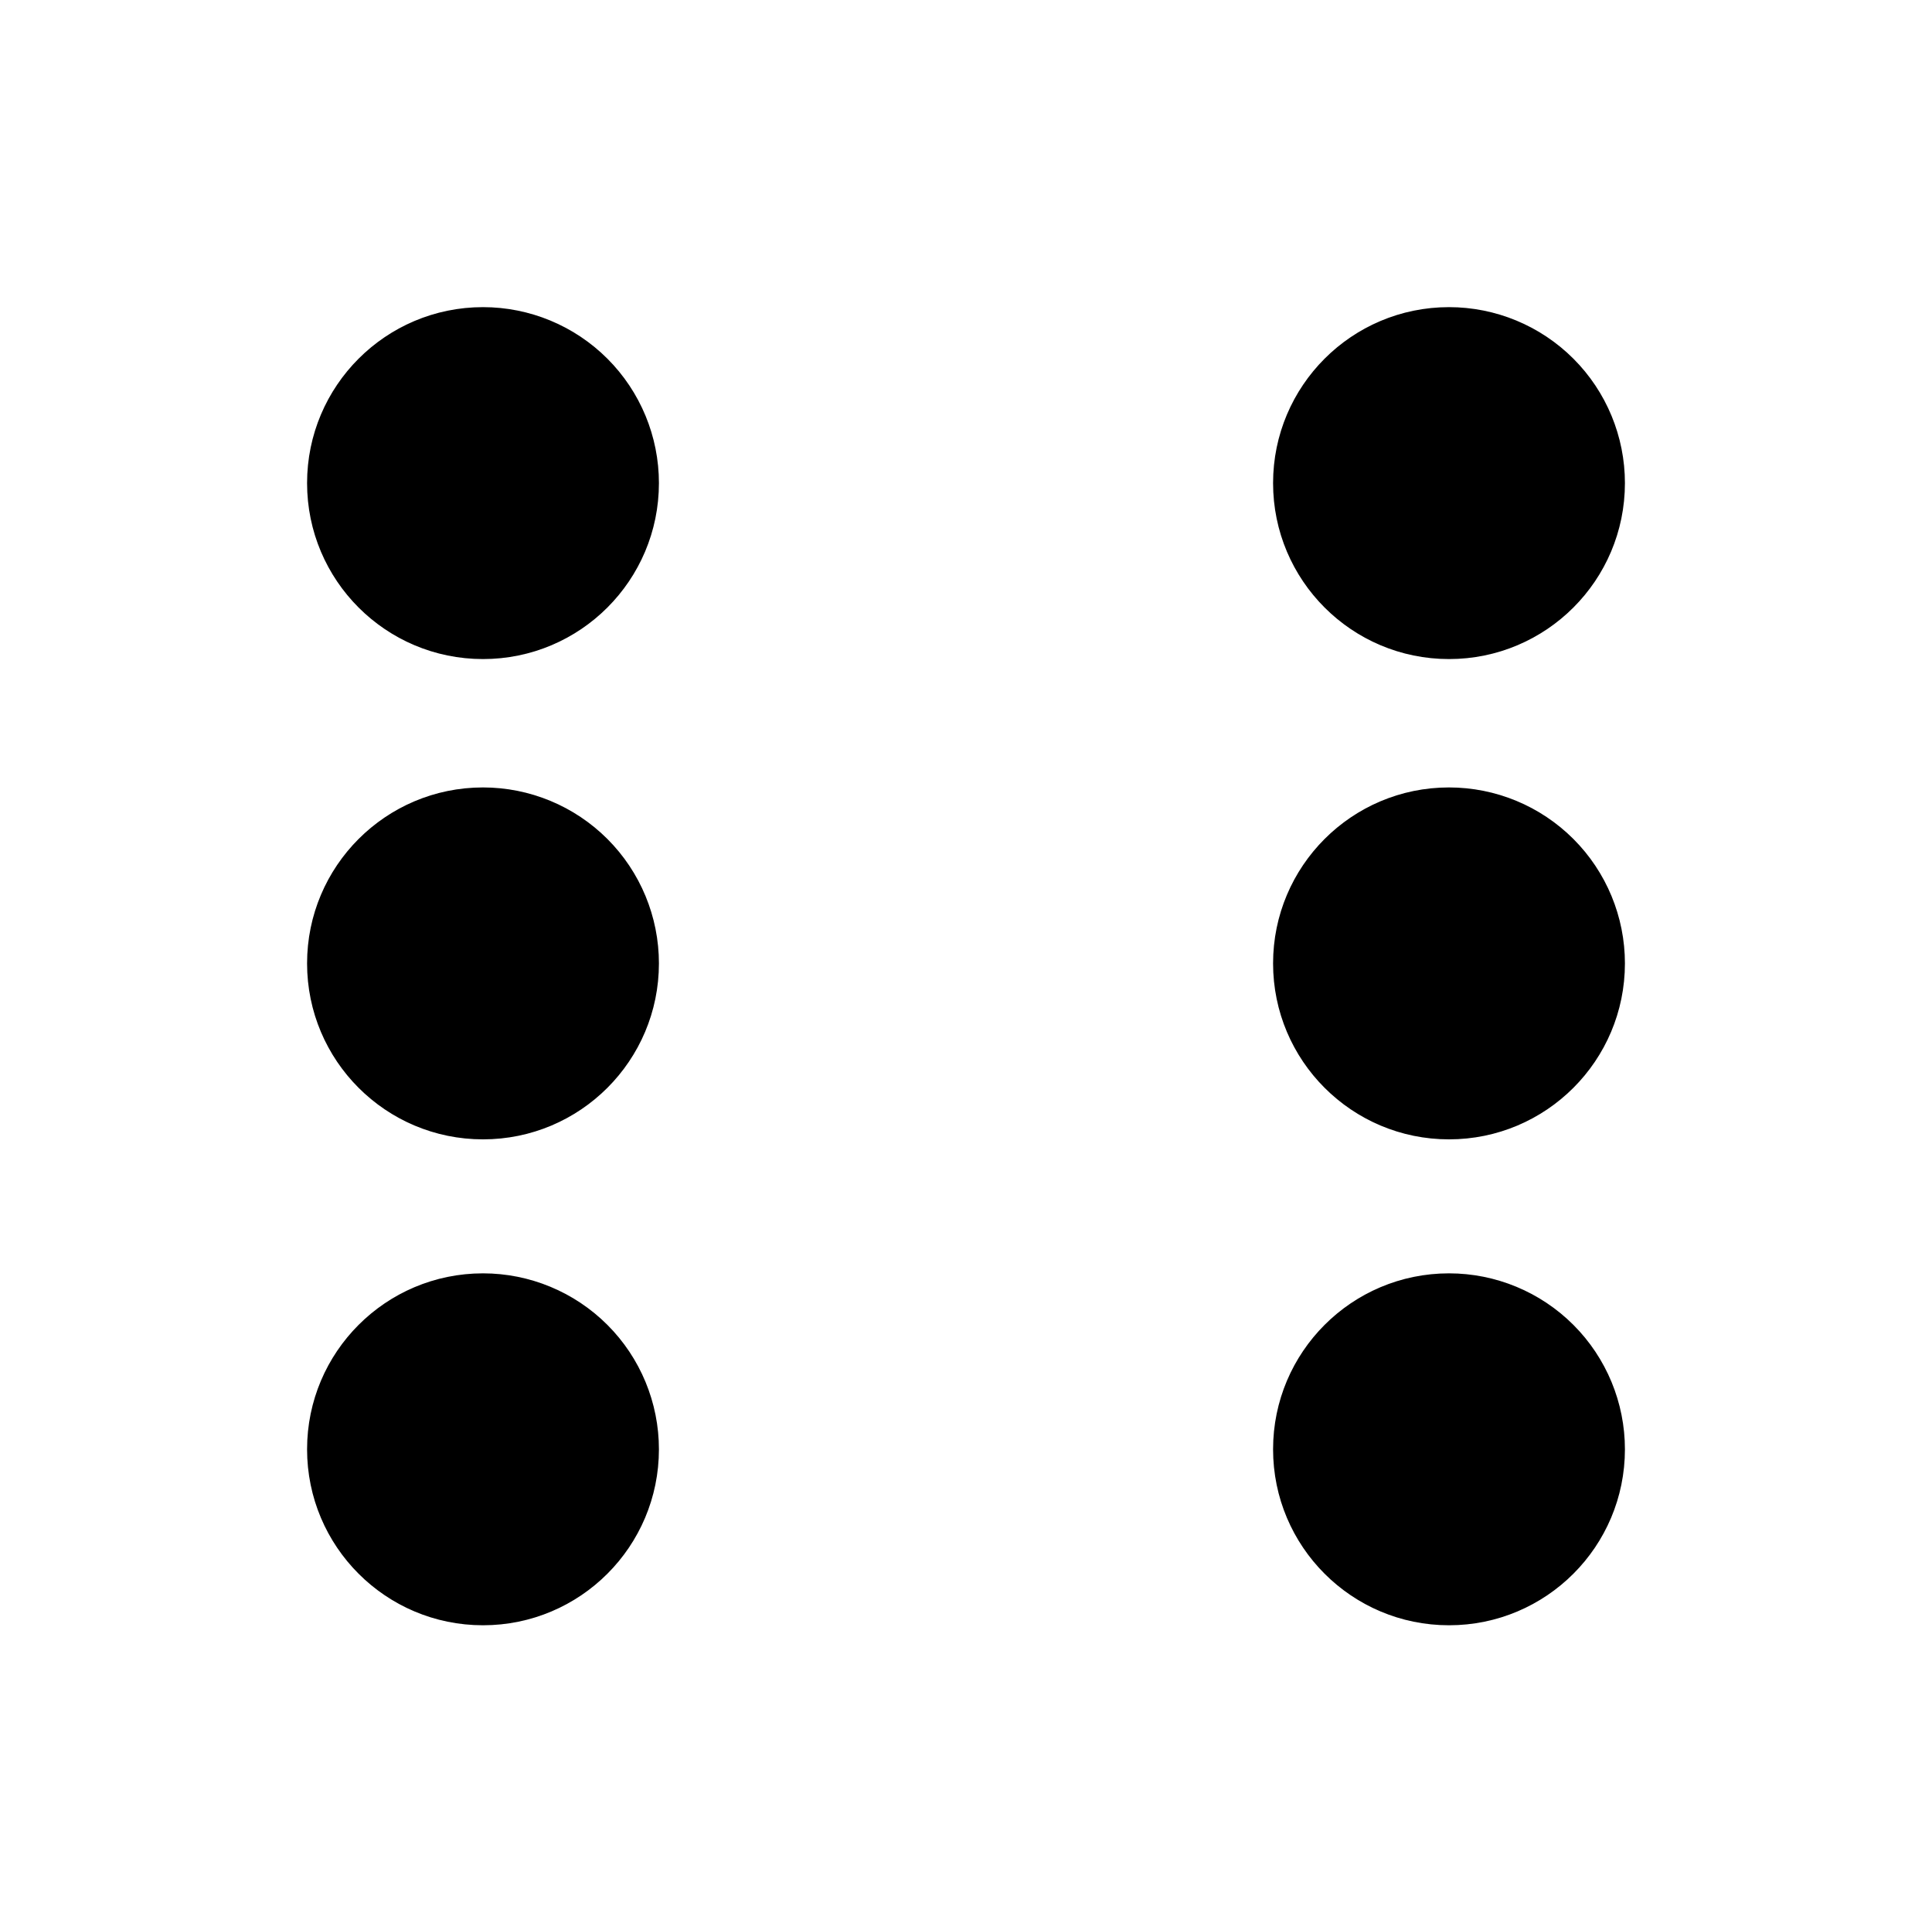 <svg version="1.1" viewBox="0.0 0.0 130.016 129.638" fill="none" stroke="none" stroke-linecap="square" stroke-miterlimit="10" xmlns:xlink="http://www.w3.org/1999/xlink" xmlns="http://www.w3.org/2000/svg"><clipPath id="p.0"><path d="m0 0l130.016 0l0 129.638l-130.016 0l0 -129.638z" clip-rule="nonzero"/></clipPath><g clip-path="url(#p.0)"><path fill="#000000" fill-opacity="0.0" d="m0 0l130.016 0l0 129.638l-130.016 0z" fill-rule="evenodd"/><path fill="#000000" d="m21.165 32.504l0 0c0 -6.262 5.076 -11.339 11.339 -11.339l0 0c3.007 0 5.891 1.195 8.018 3.321c2.126 2.126 3.321 5.01 3.321 8.018l0 0c0 6.262 -5.076 11.339 -11.339 11.339l0 0c-6.262 0 -11.339 -5.076 -11.339 -11.339z" fill-rule="evenodd"/><path stroke="#000000" stroke-width="1.0" stroke-linejoin="round" stroke-linecap="butt" d="m21.165 32.504l0 0c0 -6.262 5.076 -11.339 11.339 -11.339l0 0c3.007 0 5.891 1.195 8.018 3.321c2.126 2.126 3.321 5.01 3.321 8.018l0 0c0 6.262 -5.076 11.339 -11.339 11.339l0 0c-6.262 0 -11.339 -5.076 -11.339 -11.339z" fill-rule="evenodd"/><path fill="#000000" d="m21.165 64.819l0 0c0 -6.262 5.076 -11.339 11.339 -11.339l0 0c3.007 0 5.891 1.195 8.018 3.321c2.126 2.126 3.321 5.01 3.321 8.018l0 0c0 6.262 -5.076 11.339 -11.339 11.339l0 0c-6.262 0 -11.339 -5.076 -11.339 -11.339z" fill-rule="evenodd"/><path stroke="#000000" stroke-width="1.0" stroke-linejoin="round" stroke-linecap="butt" d="m21.165 64.819l0 0c0 -6.262 5.076 -11.339 11.339 -11.339l0 0c3.007 0 5.891 1.195 8.018 3.321c2.126 2.126 3.321 5.01 3.321 8.018l0 0c0 6.262 -5.076 11.339 -11.339 11.339l0 0c-6.262 0 -11.339 -5.076 -11.339 -11.339z" fill-rule="evenodd"/><path fill="#000000" d="m21.165 97.512l0 0c0 -6.262 5.076 -11.339 11.339 -11.339l0 0c3.007 0 5.891 1.195 8.018 3.321c2.126 2.126 3.321 5.01 3.321 8.018l0 0c0 6.262 -5.076 11.339 -11.339 11.339l0 0c-6.262 0 -11.339 -5.076 -11.339 -11.339z" fill-rule="evenodd"/><path stroke="#000000" stroke-width="1.0" stroke-linejoin="round" stroke-linecap="butt" d="m21.165 97.512l0 0c0 -6.262 5.076 -11.339 11.339 -11.339l0 0c3.007 0 5.891 1.195 8.018 3.321c2.126 2.126 3.321 5.01 3.321 8.018l0 0c0 6.262 -5.076 11.339 -11.339 11.339l0 0c-6.262 0 -11.339 -5.076 -11.339 -11.339z" fill-rule="evenodd"/><path fill="#000000" d="m86.173 32.504l0 0c0 -6.262 5.076 -11.339 11.339 -11.339l0 0c3.007 0 5.891 1.195 8.018 3.321c2.126 2.126 3.321 5.01 3.321 8.018l0 0c0 6.262 -5.076 11.339 -11.339 11.339l0 0c-6.262 0 -11.339 -5.076 -11.339 -11.339z" fill-rule="evenodd"/><path stroke="#000000" stroke-width="1.0" stroke-linejoin="round" stroke-linecap="butt" d="m86.173 32.504l0 0c0 -6.262 5.076 -11.339 11.339 -11.339l0 0c3.007 0 5.891 1.195 8.018 3.321c2.126 2.126 3.321 5.01 3.321 8.018l0 0c0 6.262 -5.076 11.339 -11.339 11.339l0 0c-6.262 0 -11.339 -5.076 -11.339 -11.339z" fill-rule="evenodd"/><path fill="#000000" d="m86.173 64.819l0 0c0 -6.262 5.076 -11.339 11.339 -11.339l0 0c3.007 0 5.891 1.195 8.018 3.321c2.126 2.126 3.321 5.01 3.321 8.018l0 0c0 6.262 -5.076 11.339 -11.339 11.339l0 0c-6.262 0 -11.339 -5.076 -11.339 -11.339z" fill-rule="evenodd"/><path stroke="#000000" stroke-width="1.0" stroke-linejoin="round" stroke-linecap="butt" d="m86.173 64.819l0 0c0 -6.262 5.076 -11.339 11.339 -11.339l0 0c3.007 0 5.891 1.195 8.018 3.321c2.126 2.126 3.321 5.01 3.321 8.018l0 0c0 6.262 -5.076 11.339 -11.339 11.339l0 0c-6.262 0 -11.339 -5.076 -11.339 -11.339z" fill-rule="evenodd"/><path fill="#000000" d="m86.173 97.512l0 0c0 -6.262 5.076 -11.339 11.339 -11.339l0 0c3.007 0 5.891 1.195 8.018 3.321c2.126 2.126 3.321 5.01 3.321 8.018l0 0c0 6.262 -5.076 11.339 -11.339 11.339l0 0c-6.262 0 -11.339 -5.076 -11.339 -11.339z" fill-rule="evenodd"/><path stroke="#000000" stroke-width="1.0" stroke-linejoin="round" stroke-linecap="butt" d="m86.173 97.512l0 0c0 -6.262 5.076 -11.339 11.339 -11.339l0 0c3.007 0 5.891 1.195 8.018 3.321c2.126 2.126 3.321 5.01 3.321 8.018l0 0c0 6.262 -5.076 11.339 -11.339 11.339l0 0c-6.262 0 -11.339 -5.076 -11.339 -11.339z" fill-rule="evenodd"/></g></svg>